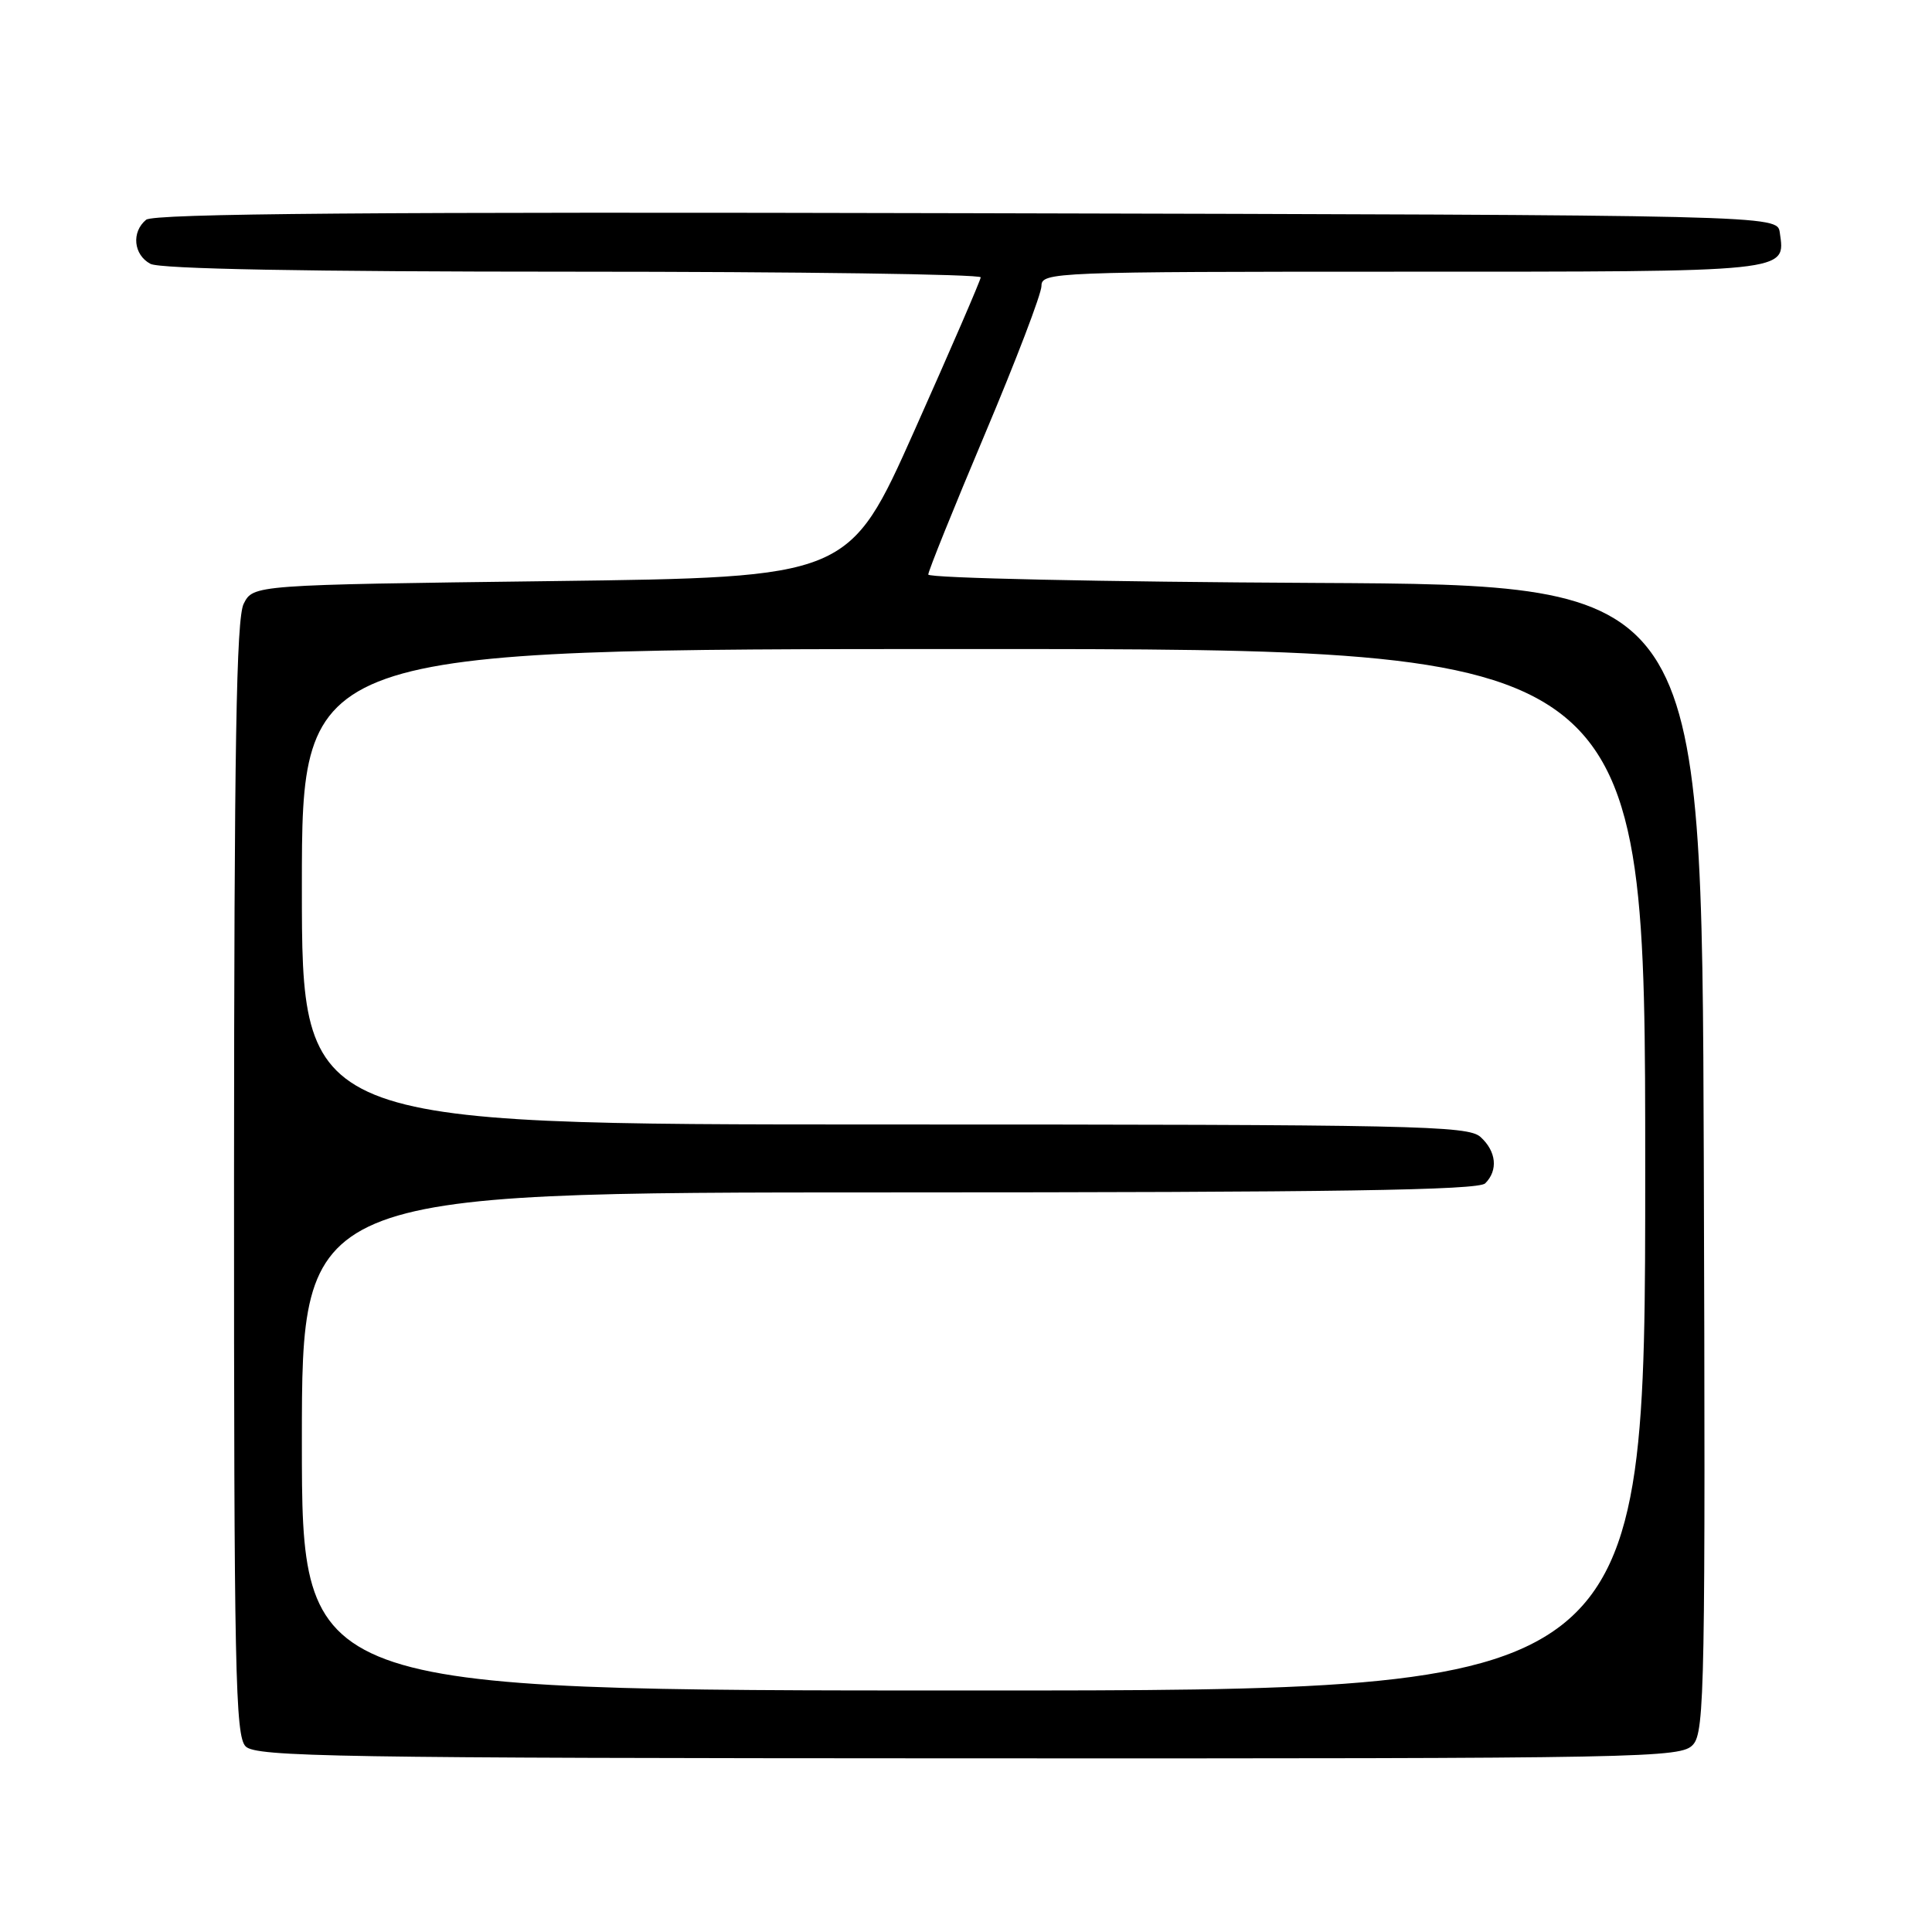 <?xml version="1.0" encoding="UTF-8" standalone="no"?>
<!DOCTYPE svg PUBLIC "-//W3C//DTD SVG 1.1//EN" "http://www.w3.org/Graphics/SVG/1.1/DTD/svg11.dtd" >
<svg xmlns="http://www.w3.org/2000/svg" xmlns:xlink="http://www.w3.org/1999/xlink" version="1.1" viewBox="0 0 256 256">
 <g >
 <path fill="currentColor"
d=" M 224.34 231.17 C 225.88 229.48 225.99 223.14 225.76 153.41 C 225.50 77.50 225.50 77.50 174.25 77.24 C 146.06 77.10 123.00 76.60 123.00 76.13 C 123.00 75.67 126.38 67.30 130.50 57.53 C 134.62 47.77 138.00 38.93 138.00 37.89 C 138.00 36.06 139.58 36.00 185.88 36.00 C 237.55 36.00 236.58 36.10 235.83 30.81 C 235.50 28.50 235.50 28.50 128.11 28.25 C 49.58 28.06 20.35 28.29 19.36 29.12 C 17.39 30.75 17.69 33.76 19.93 34.96 C 21.20 35.64 40.58 36.00 75.93 36.00 C 105.67 36.00 129.98 36.34 129.95 36.75 C 129.92 37.16 125.98 46.27 121.19 57.00 C 112.49 76.50 112.49 76.50 73.02 77.00 C 33.56 77.50 33.56 77.50 32.29 80.00 C 31.31 81.95 31.03 98.80 31.01 156.18 C 31.00 221.44 31.18 230.03 32.55 231.41 C 33.93 232.79 44.54 232.96 128.39 232.99 C 218.79 233.02 222.74 232.94 224.34 231.17 Z  M 40.00 191.00 C 40.00 158.00 40.00 158.00 117.80 158.00 C 176.98 158.00 195.89 157.71 196.80 156.80 C 198.53 155.07 198.28 152.56 196.17 150.65 C 194.50 149.15 187.58 149.00 117.17 149.00 C 40.00 149.00 40.00 149.00 40.00 117.50 C 40.00 86.00 40.00 86.00 129.00 86.00 C 218.00 86.00 218.00 86.00 218.00 155.00 C 218.00 224.00 218.00 224.00 129.00 224.00 C 40.00 224.00 40.00 224.00 40.00 191.00 Z "/>
</g>
</svg>